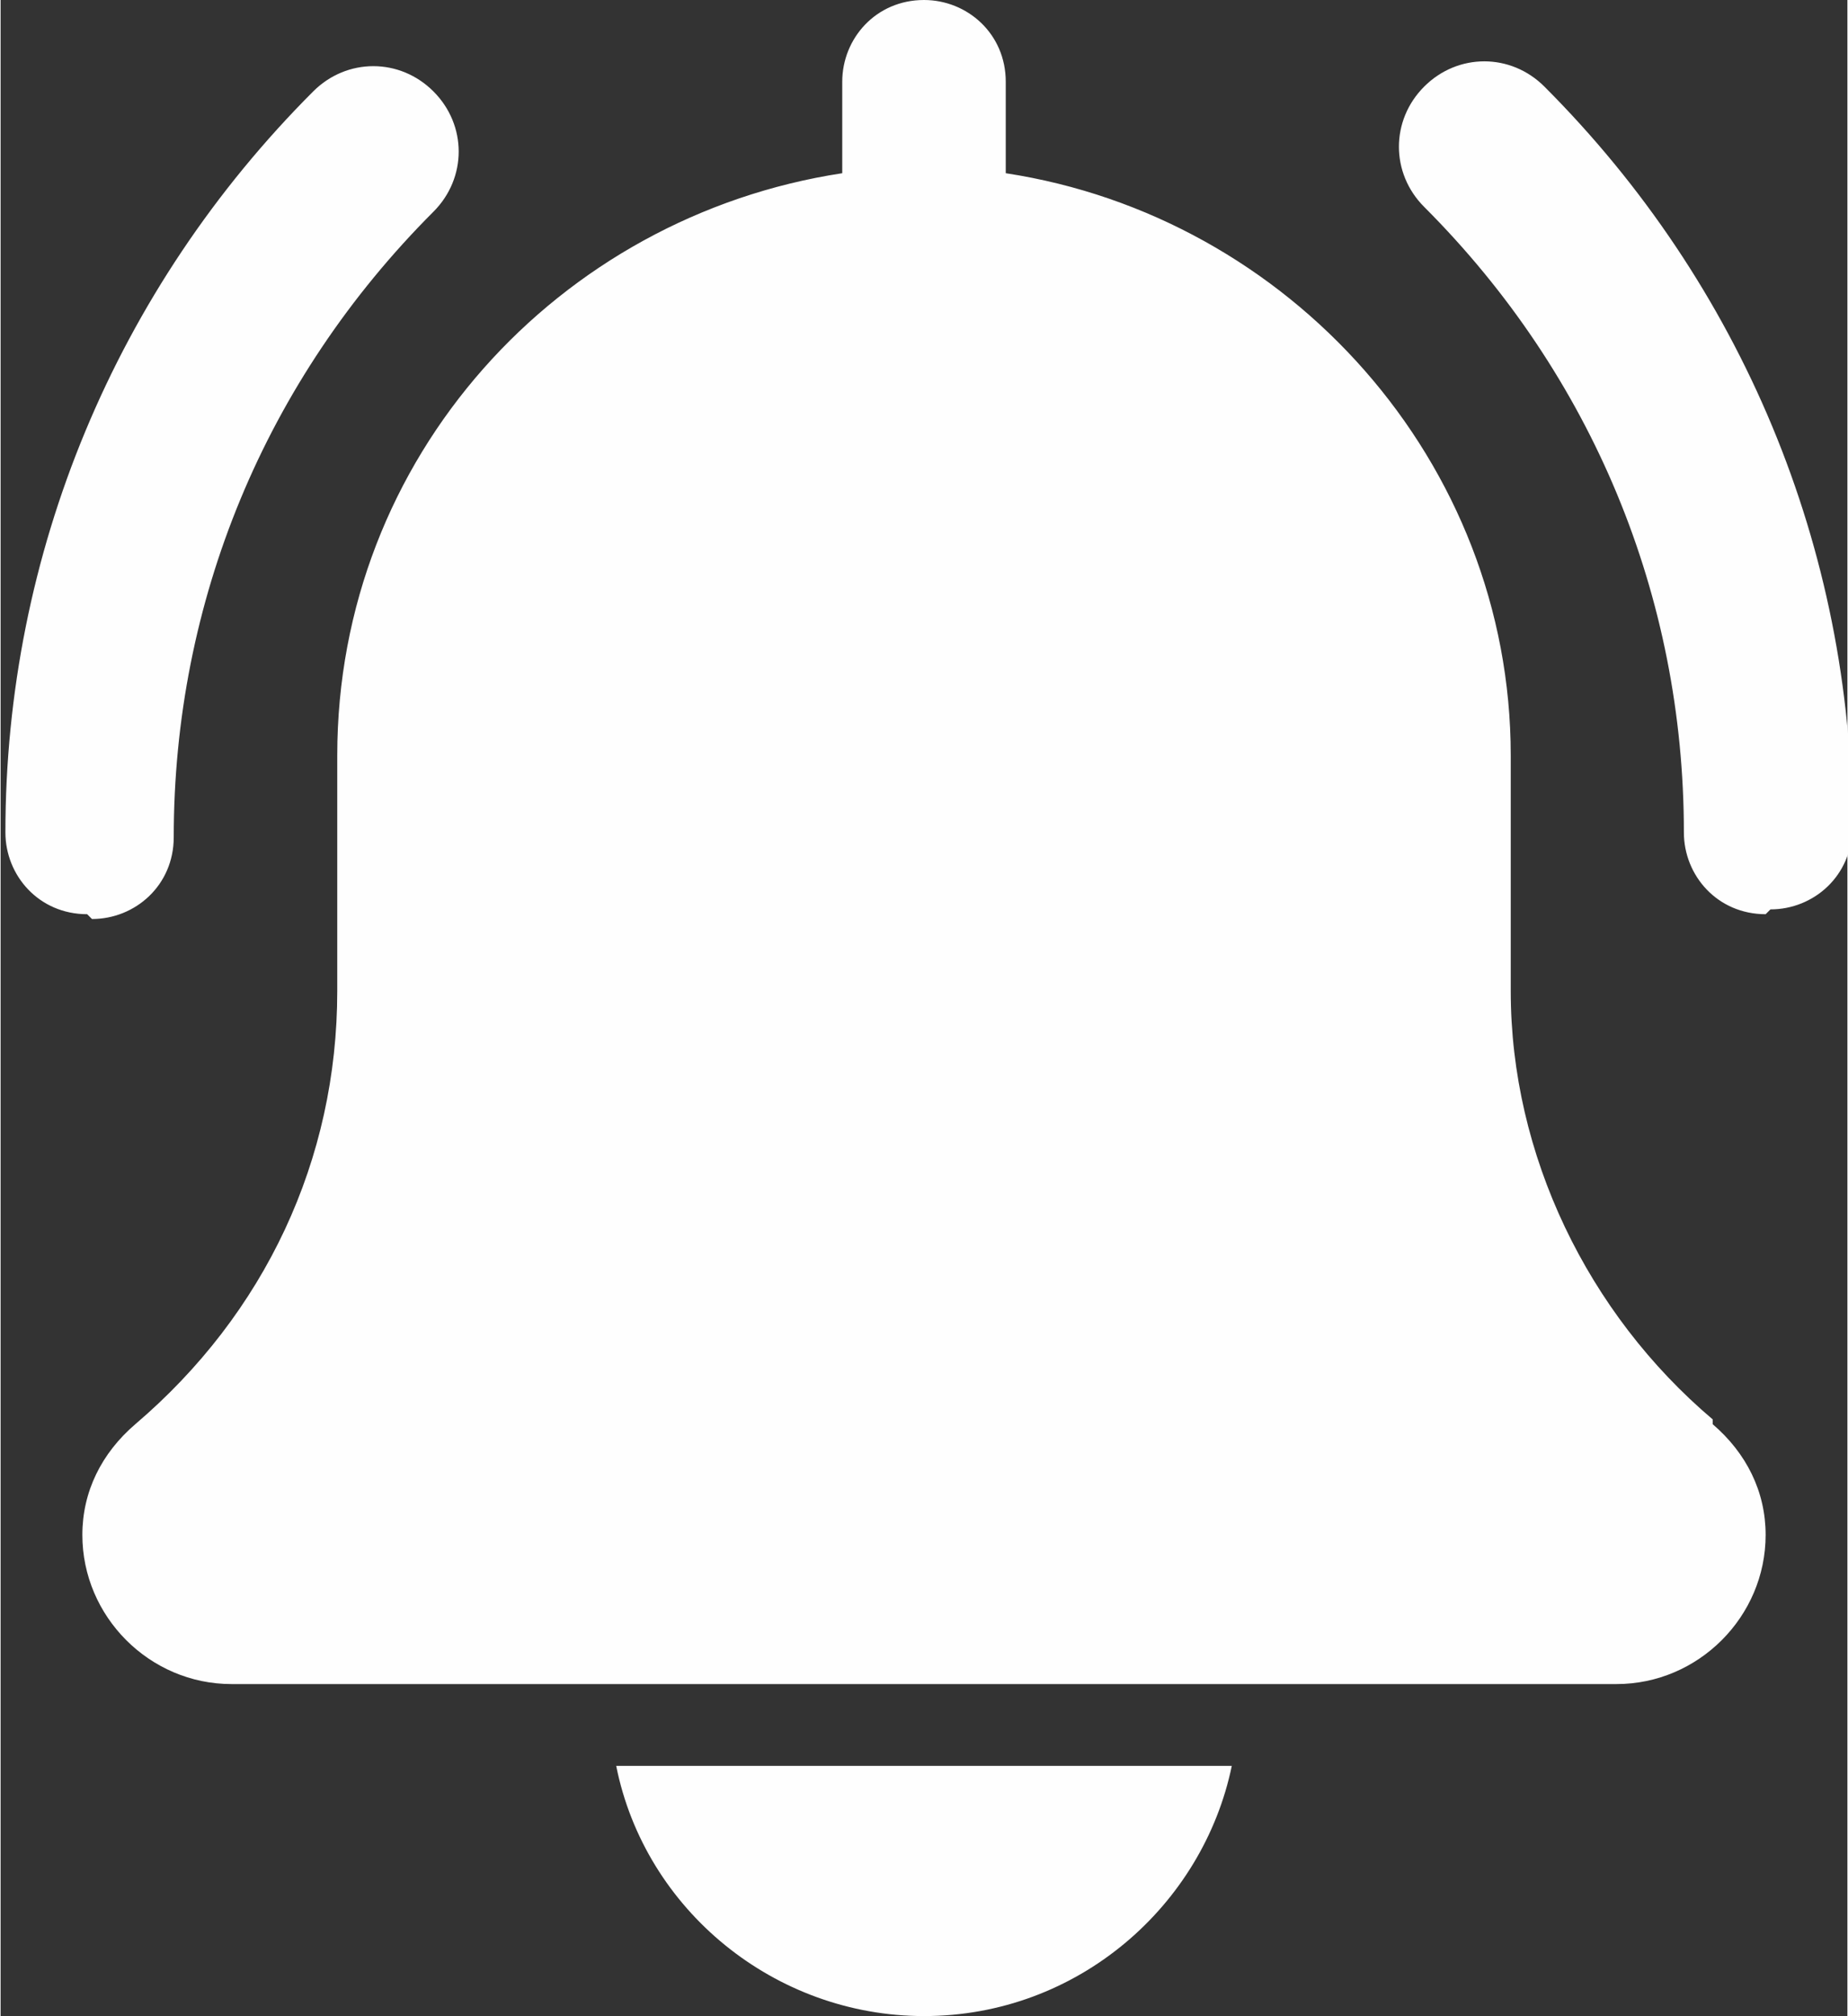 <?xml version="1.0" encoding="UTF-8"?>
<!DOCTYPE svg PUBLIC "-//W3C//DTD SVG 1.1//EN" "http://www.w3.org/Graphics/SVG/1.1/DTD/svg11.dtd">
<!-- Creator: CorelDRAW 2020 (64-Bit) -->
<svg xmlns="http://www.w3.org/2000/svg" xml:space="preserve" width="0.387in" height="0.422in" version="1.1" style="shape-rendering:geometricPrecision; text-rendering:geometricPrecision; image-rendering:optimizeQuality; fill-rule:evenodd; clip-rule:evenodd"
viewBox="0 0 3.84 4.19"
 xmlns:xlink="http://www.w3.org/1999/xlink"
 xmlns:xodm="http://www.corel.com/coreldraw/odm/2003">
 <rect x="0" y="0" width="3.84" height="4.19" fill="#333333" stroke="none"/>
 <defs>
  <style type="text/css">
   <![CDATA[
    .fil0 {fill:#FEFEFE;fill-rule:nonzero}
   ]]>
  </style>
 </defs>
 <g id="Layer_x0020_1">
  <path class="fil0" d="M3.56 2.95c-0.26,-0.22 -0.42,-0.55 -0.42,-0.89l0 -0.49c0,-0.61 -0.46,-1.12 -1.05,-1.21l0 -0.19c0,-0.1 -0.08,-0.17 -0.17,-0.17 -0.1,0 -0.17,0.08 -0.17,0.17l0 0.19c-0.59,0.09 -1.05,0.59 -1.05,1.21l0 0.49c0,0.35 -0.15,0.67 -0.42,0.9 -0.07,0.06 -0.11,0.14 -0.11,0.23 0,0.17 0.14,0.31 0.31,0.31l2.88 0c0.17,0 0.31,-0.14 0.31,-0.31 0,-0.09 -0.04,-0.17 -0.11,-0.23l0 0zm0.11 -1.05c-0.1,0 -0.17,-0.08 -0.17,-0.17 0,-0.49 -0.19,-0.95 -0.54,-1.3 -0.07,-0.07 -0.07,-0.18 0,-0.25 0.07,-0.07 0.18,-0.07 0.25,0 0.41,0.41 0.64,0.96 0.64,1.54 0,0.1 -0.08,0.17 -0.17,0.17zm-3.49 0c-0.1,0 -0.17,-0.08 -0.17,-0.17 0,-0.58 0.23,-1.13 0.64,-1.54 0.07,-0.07 0.18,-0.07 0.25,0 0.07,0.07 0.07,0.18 0,0.25 -0.35,0.35 -0.54,0.81 -0.54,1.3 0,0.1 -0.08,0.17 -0.17,0.17zm1.74 2.29c0.32,0 0.58,-0.23 0.64,-0.52l-1.28 0c0.06,0.3 0.33,0.52 0.64,0.52z"/>
 </g>
</svg>
